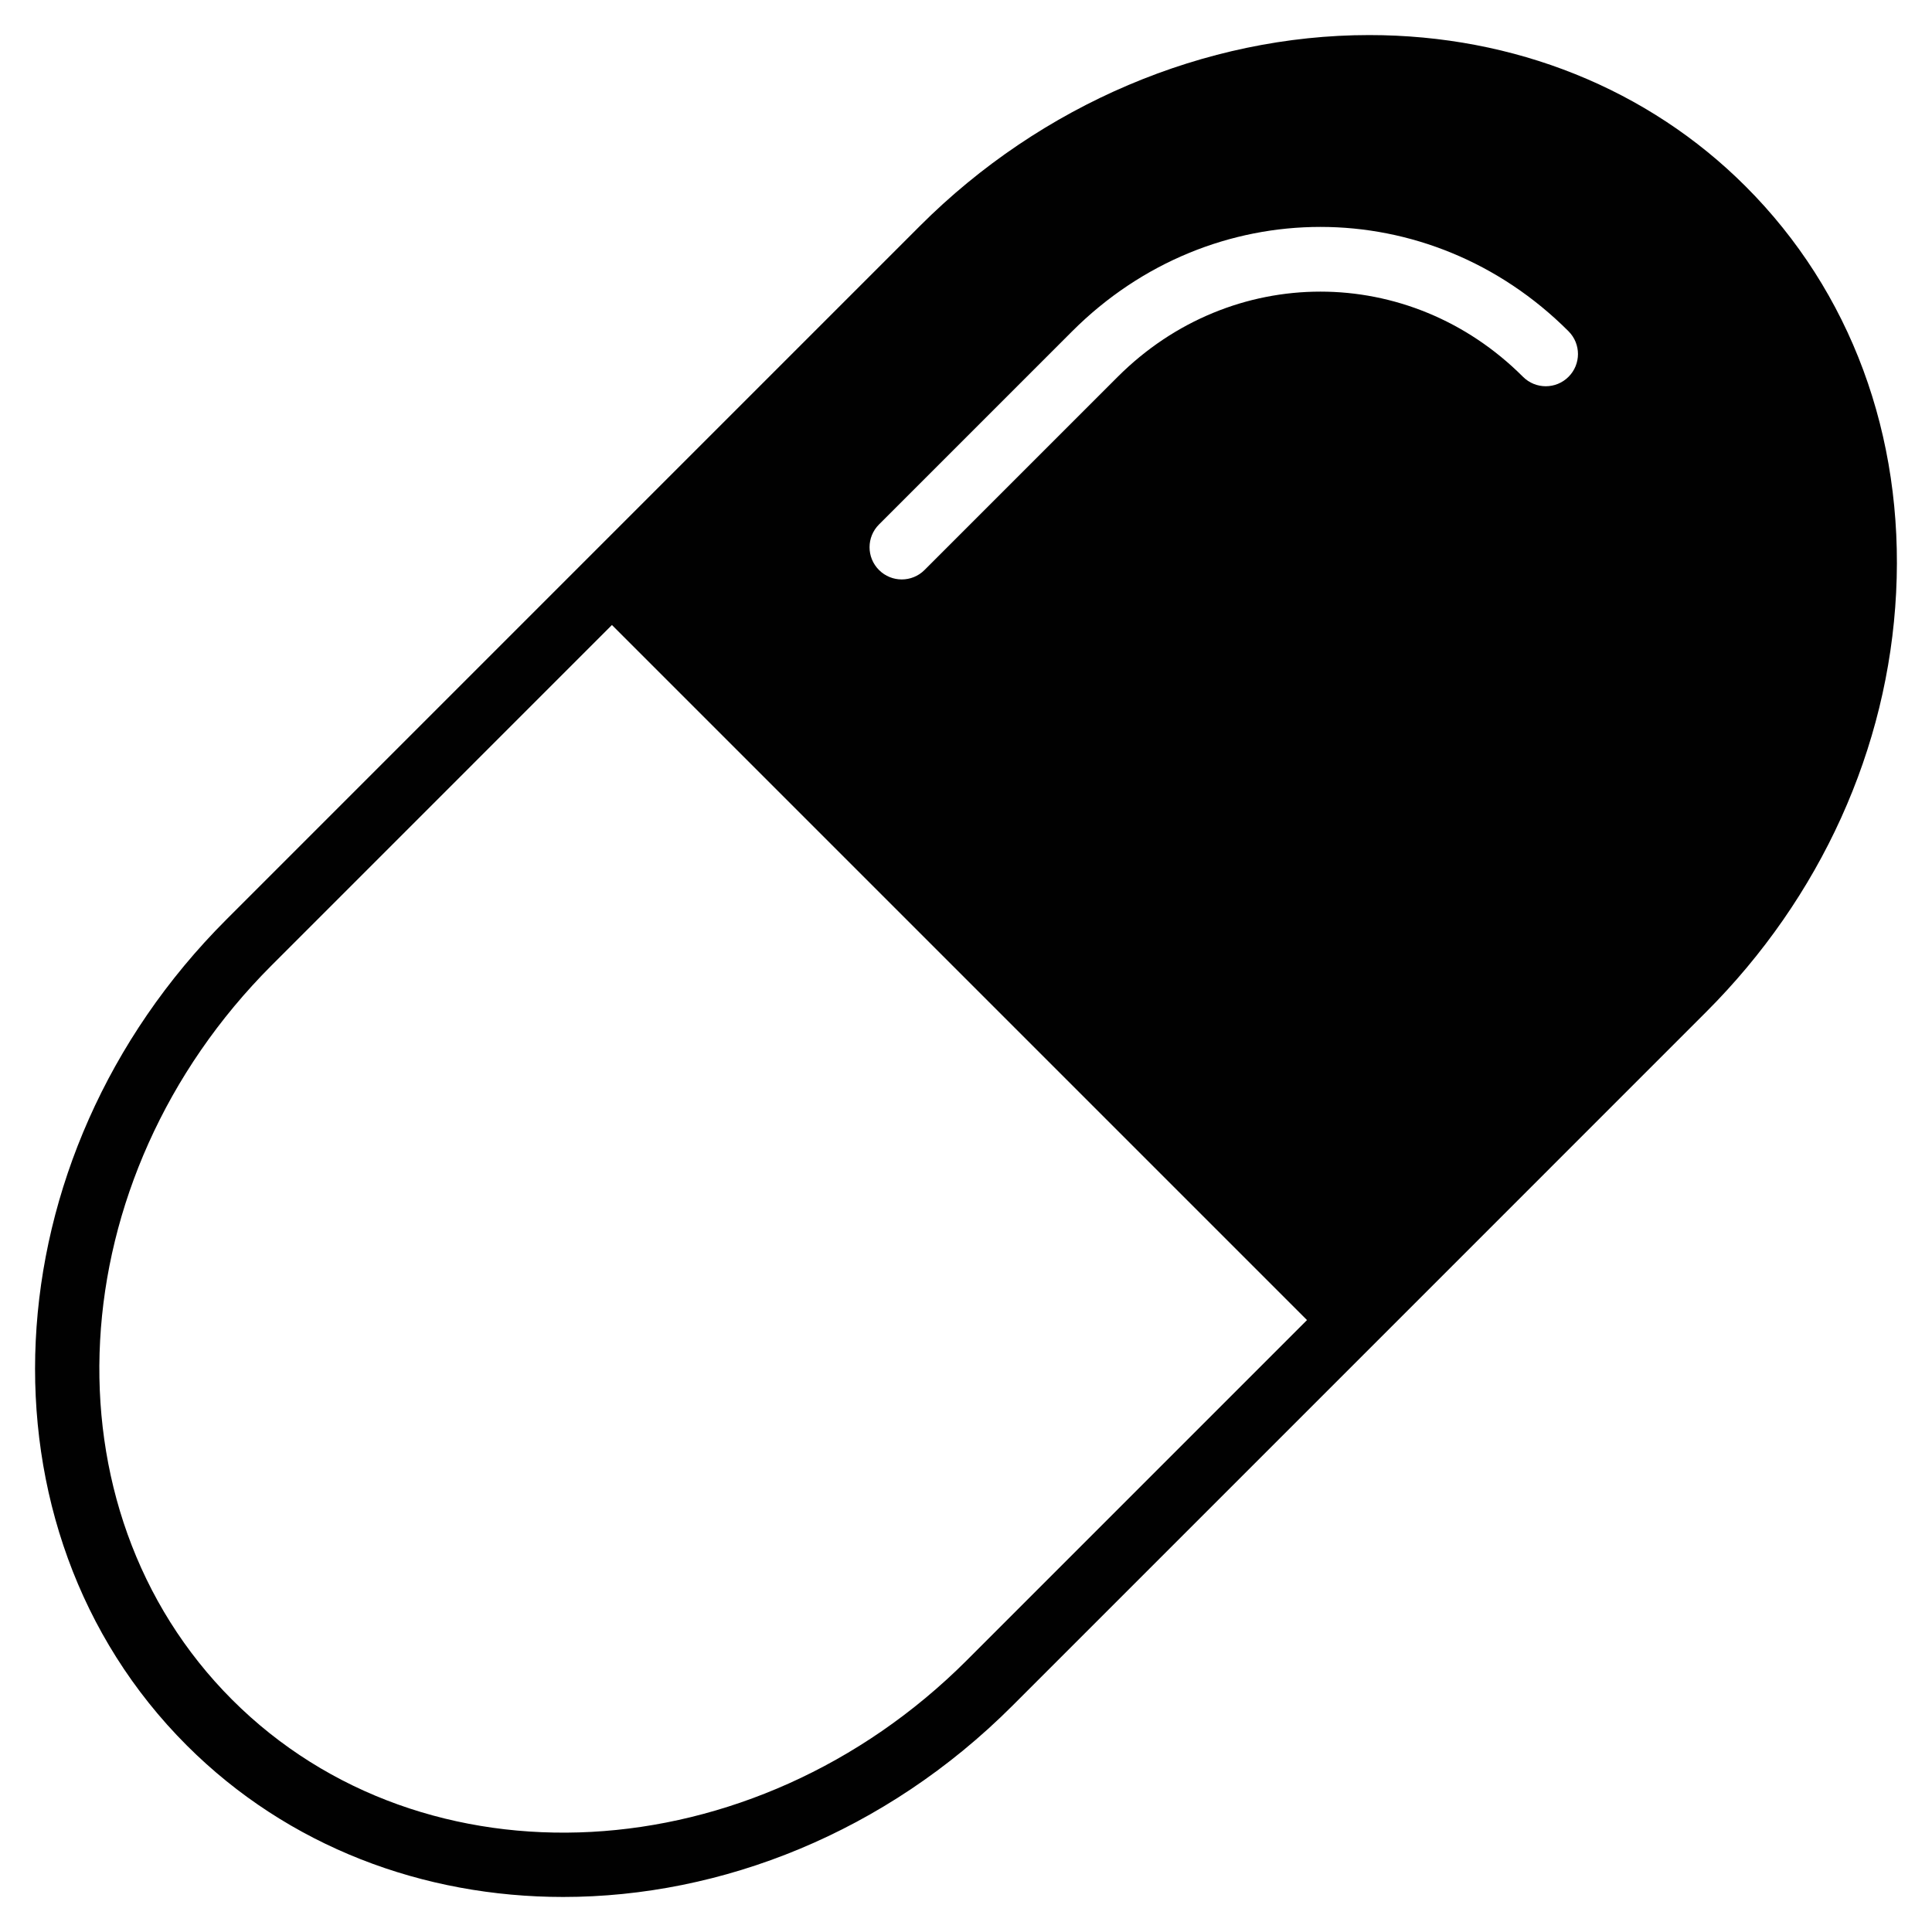 <?xml version="1.0" encoding="utf-8"?>
<!-- Generator: Adobe Illustrator 17.0.0, SVG Export Plug-In . SVG Version: 6.00 Build 0)  -->
<!DOCTYPE svg PUBLIC "-//W3C//DTD SVG 1.1//EN" "http://www.w3.org/Graphics/SVG/1.1/DTD/svg11.dtd">
<svg version="1.1" xmlns="http://www.w3.org/2000/svg" xmlns:xlink="http://www.w3.org/1999/xlink" x="0px" y="0px" width="60px"
	 height="60px" viewBox="0 0 60 60" enable-background="new 0 0 60 60" xml:space="preserve">
<g id="Layer_3">
	<path fill="#010101" d="M54.212,5.788c-3.029-3.03-7.182-4.699-11.69-4.699c-5.101,0-10.185,2.16-13.951,5.926L18.298,17.288l0,0
		L7.026,28.561c-7.408,7.407-7.959,18.91-1.228,25.642c3.154,3.154,7.355,4.709,11.693,4.709c4.919,0,10.013-2.001,13.949-5.937
		l12.272-12.272l0,0l9.272-9.273c3.562-3.561,5.657-8.186,5.902-13.023C59.134,13.53,57.474,9.049,54.212,5.788z M30.026,51.561
		c-6.63,6.628-16.863,7.176-22.814,1.228C1.261,46.836,1.812,36.603,8.44,29.975l10.564-10.565l21.586,21.586L30.026,51.561z
		 M48.712,11.702c-0.391,0.391-1.023,0.391-1.414,0c-3.528-3.528-9.058-3.526-12.586,0l-6,6c-0.195,0.195-0.451,0.293-0.707,0.293
		c-0.256,0-0.512-0.098-0.707-0.293c-0.391-0.391-0.391-1.023,0-1.414l6-6c4.322-4.32,11.094-4.322,15.414,0
		C49.103,10.679,49.103,11.312,48.712,11.702z"/>
</g>
<g id="nyt_x5F_exporter_x5F_info" display="none">
</g>
</svg>

